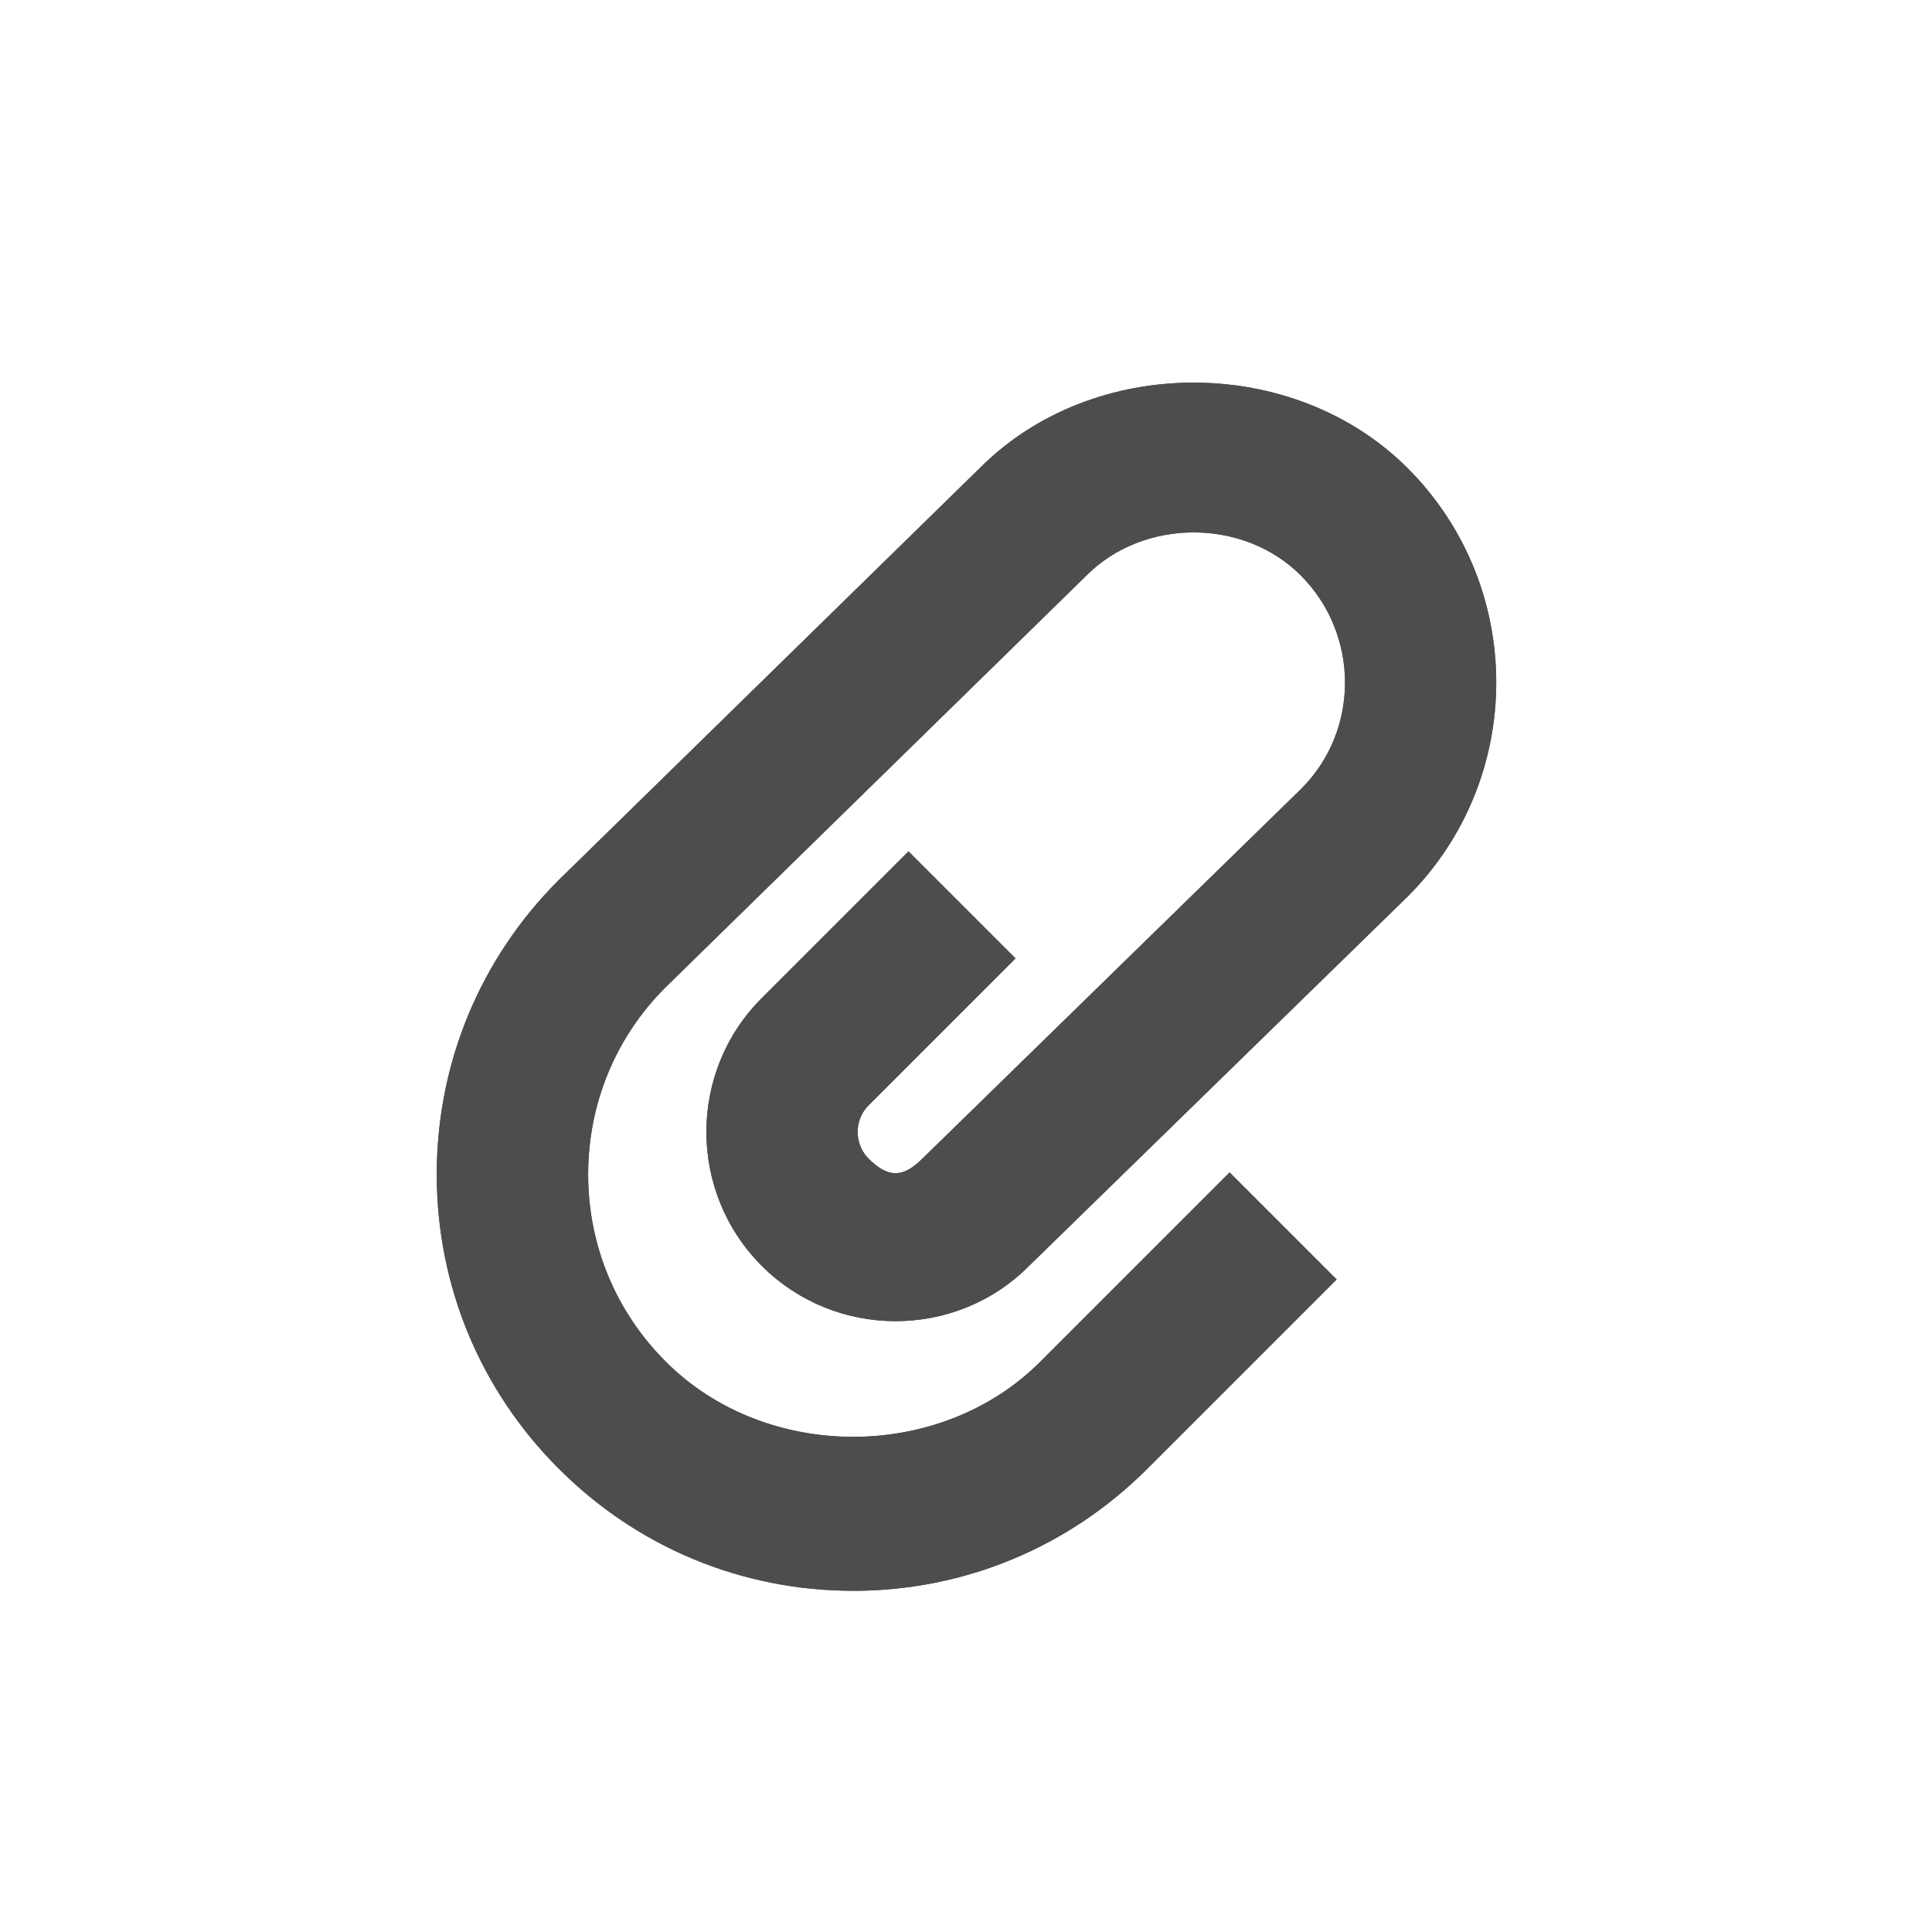 <?xml version="1.0" encoding="UTF-8" standalone="no"?>
<!-- Created with Inkscape (http://www.inkscape.org/) -->

<svg
   xmlns:dc="http://purl.org/dc/elements/1.1/"
   xmlns:cc="http://creativecommons.org/ns#"
   xmlns:rdf="http://www.w3.org/1999/02/22-rdf-syntax-ns#"
   xmlns:svg="http://www.w3.org/2000/svg"
   xmlns="http://www.w3.org/2000/svg"
   xmlns:sodipodi="http://sodipodi.sourceforge.net/DTD/sodipodi-0.dtd"
   xmlns:inkscape="http://www.inkscape.org/namespaces/inkscape"
   width="48"
   height="48"
   id="svg2"
   version="1.1"
   inkscape:version="0.48+devel r12859"
   sodipodi:docname="mail-attachment.svg">
  <defs
     id="defs4" />
  <sodipodi:namedview
     id="base"
     pagecolor="#ffffff"
     bordercolor="#666666"
     borderopacity="1.0"
     inkscape:pageopacity="0.0"
     inkscape:pageshadow="2"
     inkscape:zoom="7.8583294"
     inkscape:cx="20.433883"
     inkscape:cy="21.81852"
     inkscape:document-units="px"
     inkscape:current-layer="layer1"
     showgrid="false"
     inkscape:window-width="1366"
     inkscape:window-height="673"
     inkscape:window-x="0"
     inkscape:window-y="24"
     inkscape:window-maximized="1"
     showguides="true"
     inkscape:guide-bbox="true" />
  <g
     inkscape:label="Capa 1"
     inkscape:groupmode="layer"
     id="layer1"
     transform="translate(0,-1004.362)">
    <g
       id="layer1-5"
       inkscape:label="Capa 1"
       transform="matrix(0.938,0,0,0.938,1.5,64.273)"
       style="fill:#4d4d4d">
      <path
         inkscape:connector-curvature="0"
         style="fill:#4d4d4d"
         d="m 20.996,1044.362 c -2.946,0 -5.715,-1.151 -7.796,-3.235 -2.083,-2.083 -3.231,-4.848 -3.231,-7.796 0.002,-2.945 1.148,-5.713 3.231,-7.794 l 11.163,-10.922 c 2.999,-3.001 8.297,-3.013 11.325,0.016 3.125,3.129 3.125,8.215 0,11.34 l -10.044,9.799 c -1.935,1.935 -5.114,1.939 -7.068,-0.016 -1.954,-1.958 -1.954,-5.136 0,-7.089 l 3.888,-3.888 2.835,2.835 -3.888,3.888 c -0.257,0.257 -0.294,0.554 -0.294,0.709 0,0.154 0.037,0.452 0.294,0.711 0.513,0.509 0.904,0.509 1.417,0 l 10.04,-9.801 c 1.547,-1.545 1.547,-4.088 -0.016,-5.653 -1.516,-1.516 -4.155,-1.516 -5.67,0 l -11.163,10.922 c -1.309,1.31 -2.04,3.07 -2.04,4.944 0,1.876 0.731,3.638 2.056,4.961 2.651,2.655 7.272,2.655 9.922,0 l 5.012,-5.012 2.835,2.835 -5.012,5.012 c -2.083,2.083 -4.851,3.235 -7.796,3.235 z"
         id="path823" />
    </g>
    <g
       style="fill:#4d4d4d"
       transform="matrix(0.938,0,0,0.938,1.5,64.273)"
       inkscape:label="Capa 1"
       id="g4061">
      <path
         id="path4063"
         d="m 20.996,1044.362 c -2.946,0 -5.715,-1.151 -7.796,-3.235 -2.083,-2.083 -3.231,-4.848 -3.231,-7.796 0.002,-2.945 1.148,-5.713 3.231,-7.794 l 11.163,-10.922 c 2.999,-3.001 8.297,-3.013 11.325,0.016 3.125,3.129 3.125,8.215 0,11.34 l -10.044,9.799 c -1.935,1.935 -5.114,1.939 -7.068,-0.016 -1.954,-1.958 -1.954,-5.136 0,-7.089 l 3.888,-3.888 2.835,2.835 -3.888,3.888 c -0.257,0.257 -0.294,0.554 -0.294,0.709 0,0.154 0.037,0.452 0.294,0.711 0.513,0.509 0.904,0.509 1.417,0 l 10.04,-9.801 c 1.547,-1.545 1.547,-4.088 -0.016,-5.653 -1.516,-1.516 -4.155,-1.516 -5.67,0 l -11.163,10.922 c -1.309,1.31 -2.04,3.07 -2.04,4.944 0,1.876 0.731,3.638 2.056,4.961 2.651,2.655 7.272,2.655 9.922,0 l 5.012,-5.012 2.835,2.835 -5.012,5.012 c -2.083,2.083 -4.851,3.235 -7.796,3.235 z"
         style="fill:#4d4d4d"
         inkscape:connector-curvature="0" />
    </g>
  </g>
</svg>
